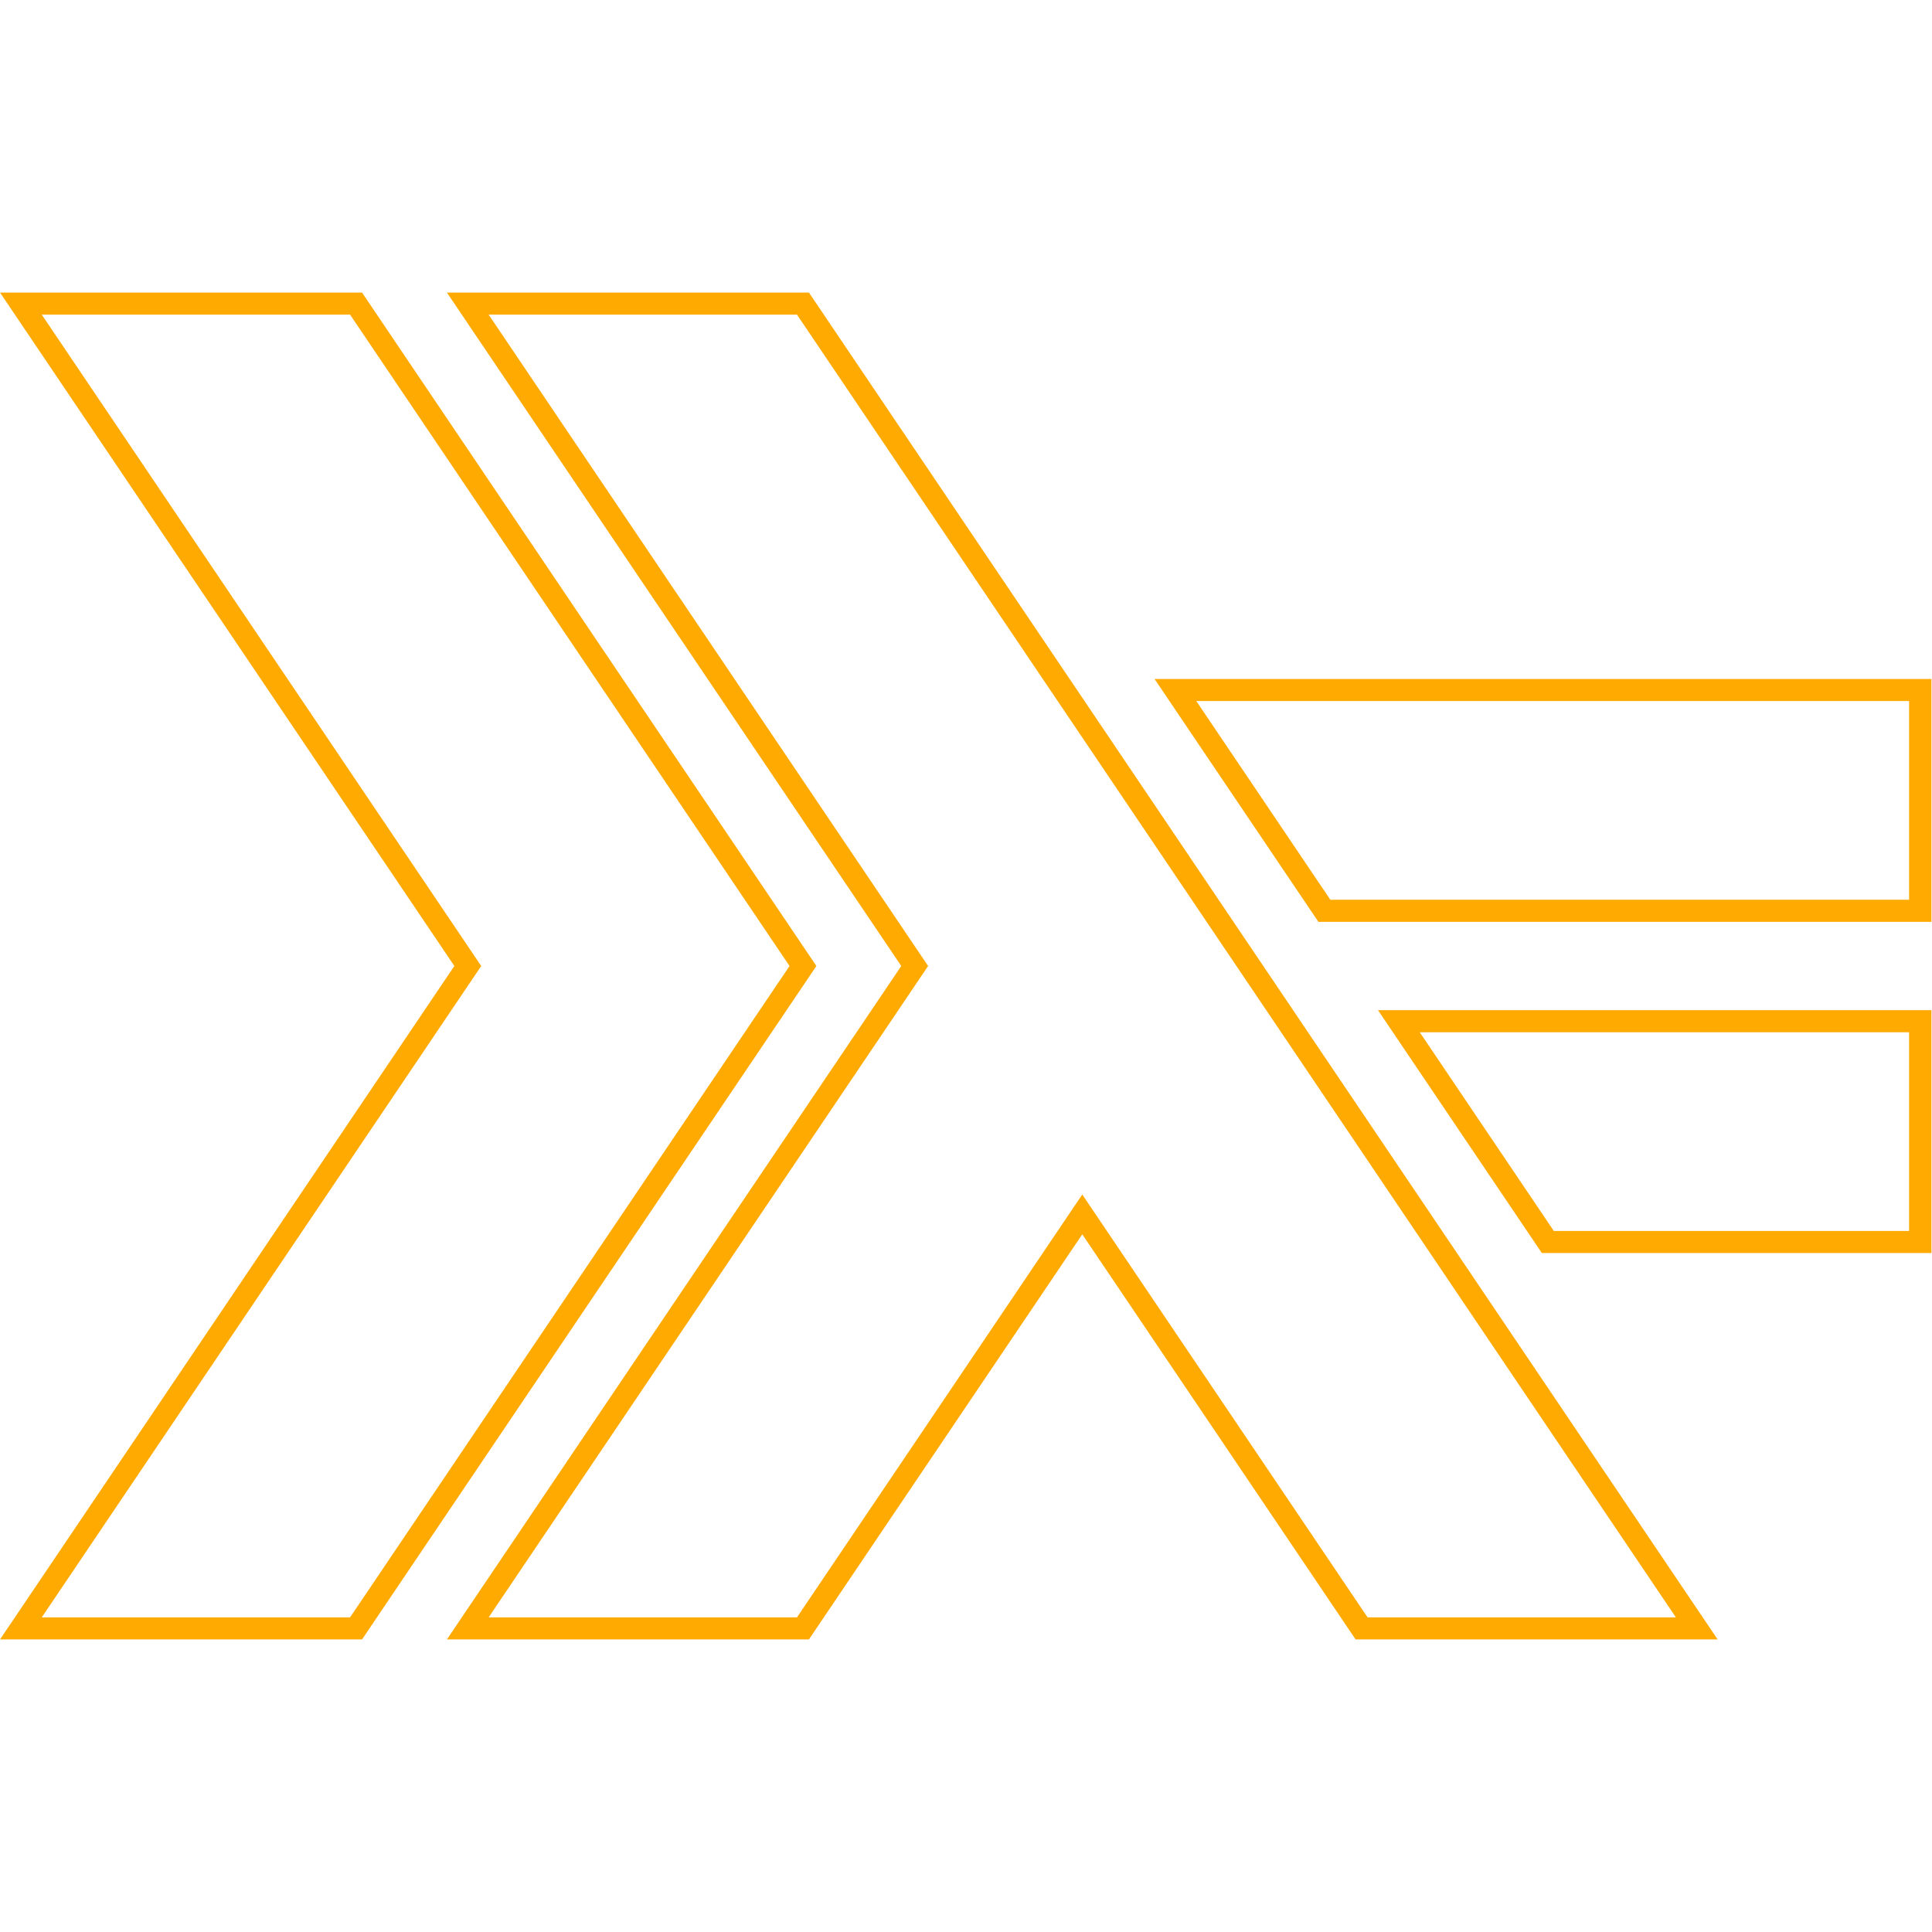 <?xml version="1.0" encoding="UTF-8" standalone="no"?>
<svg
   version="1.1"
   viewBox="0 0 175 175"
   id="svg1067"
   xmlns="http://www.w3.org/2000/svg">
  <g
     stroke="#ffaa00"
     stroke-width="2px"
     id="g1061"
     style="fill:none"
     transform="matrix(1.012,0,0,1,1.892,27.5)">
    <path
       d="M 0,120 40,60 0,0 h 30 l 40,60 -40,60 z"
       id="path1055"
       style="fill:none" />
    <path
       d="M 136.67,85 123.337,65 h 46.667 v 20 z"
       id="path1057"
       style="fill:none" />
    <path
       d="M 116.67,55 103.337,35 h 66.667 v 20 z"
       id="path1059"
       style="fill:none" />
  </g>
  <g
     stroke="#ffaa00"
     stroke-width="2px"
     id="g1065"
     style="fill:none"
     transform="matrix(1.012,0,0,1,1.892,27.5)">
    <path
       d="M 40,120 80,60 40,0 h 30 l 80,120 H 120 L 95,82.5 70,120 Z"
       id="path1063"
       style="fill:none" />
  </g>
</svg>
